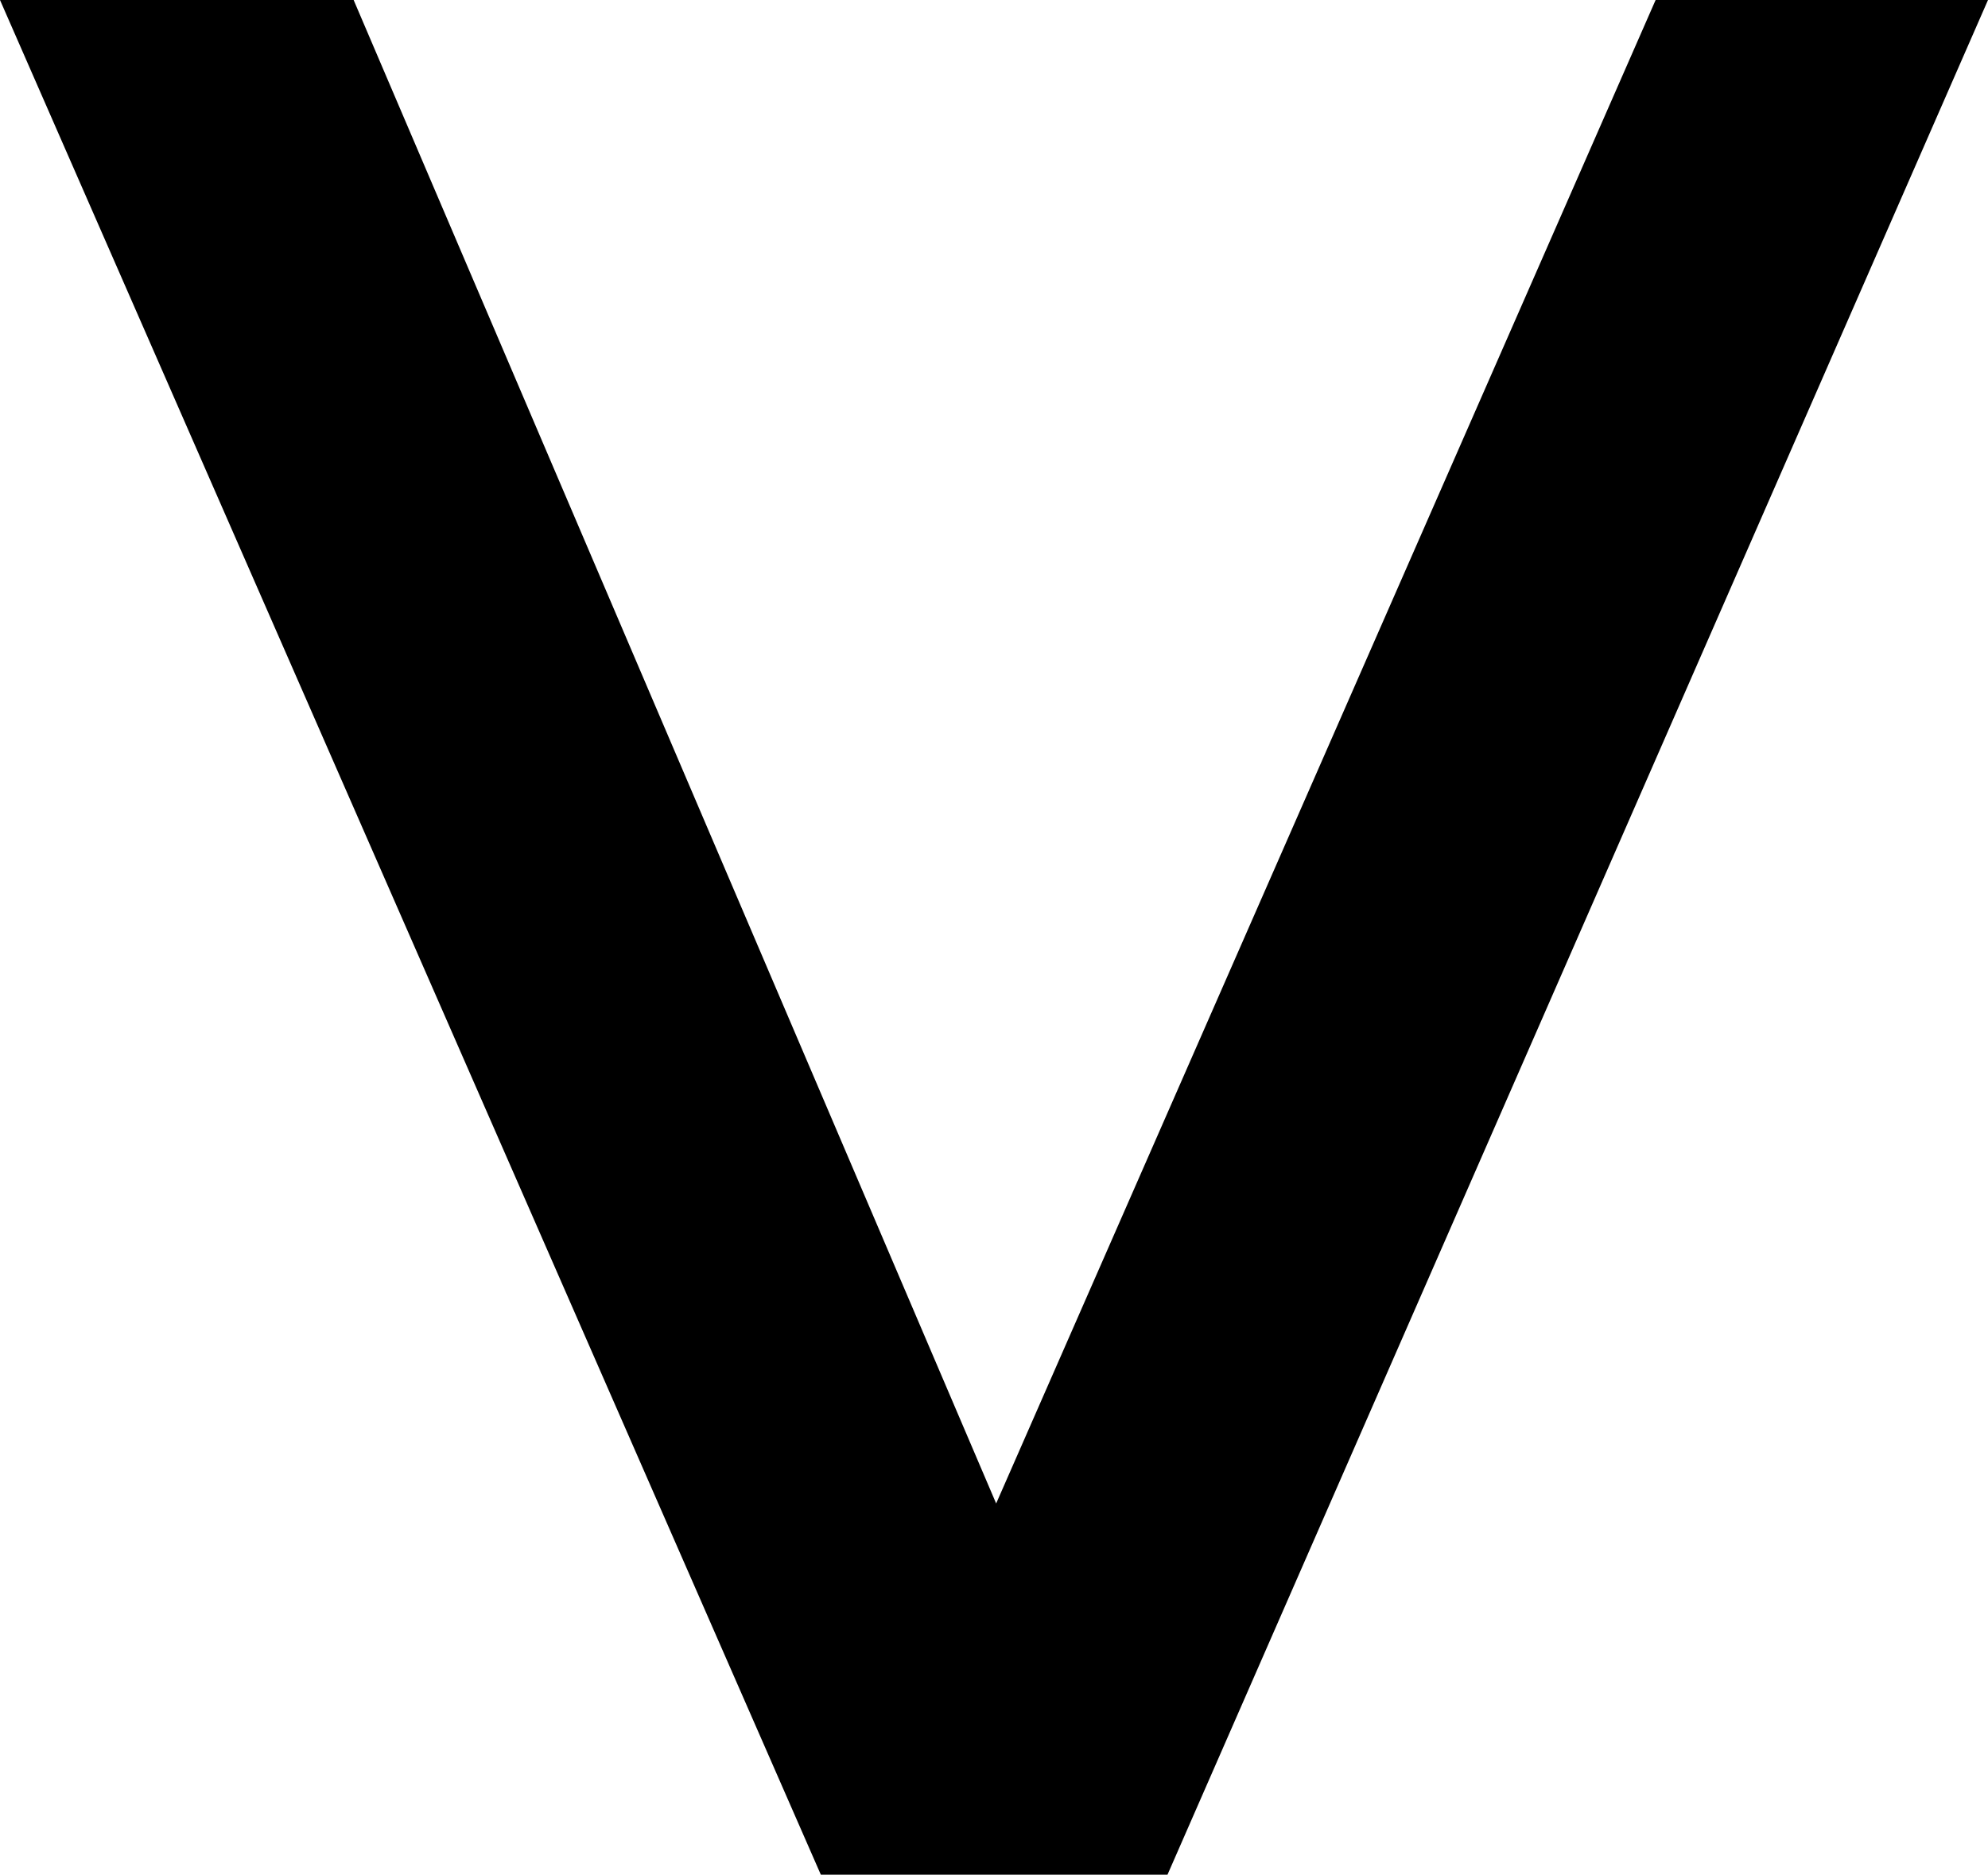 <svg xmlns="http://www.w3.org/2000/svg" viewBox="0 0 59.87 56.46"><g id="Layer_2" data-name="Layer 2"><g id="Layer_1-2" data-name="Layer 1"><path d="M59.87,0,35.16,56.46H24.72L0,0H10.65L30,45.28,49.86,0Z"/></g></g></svg>